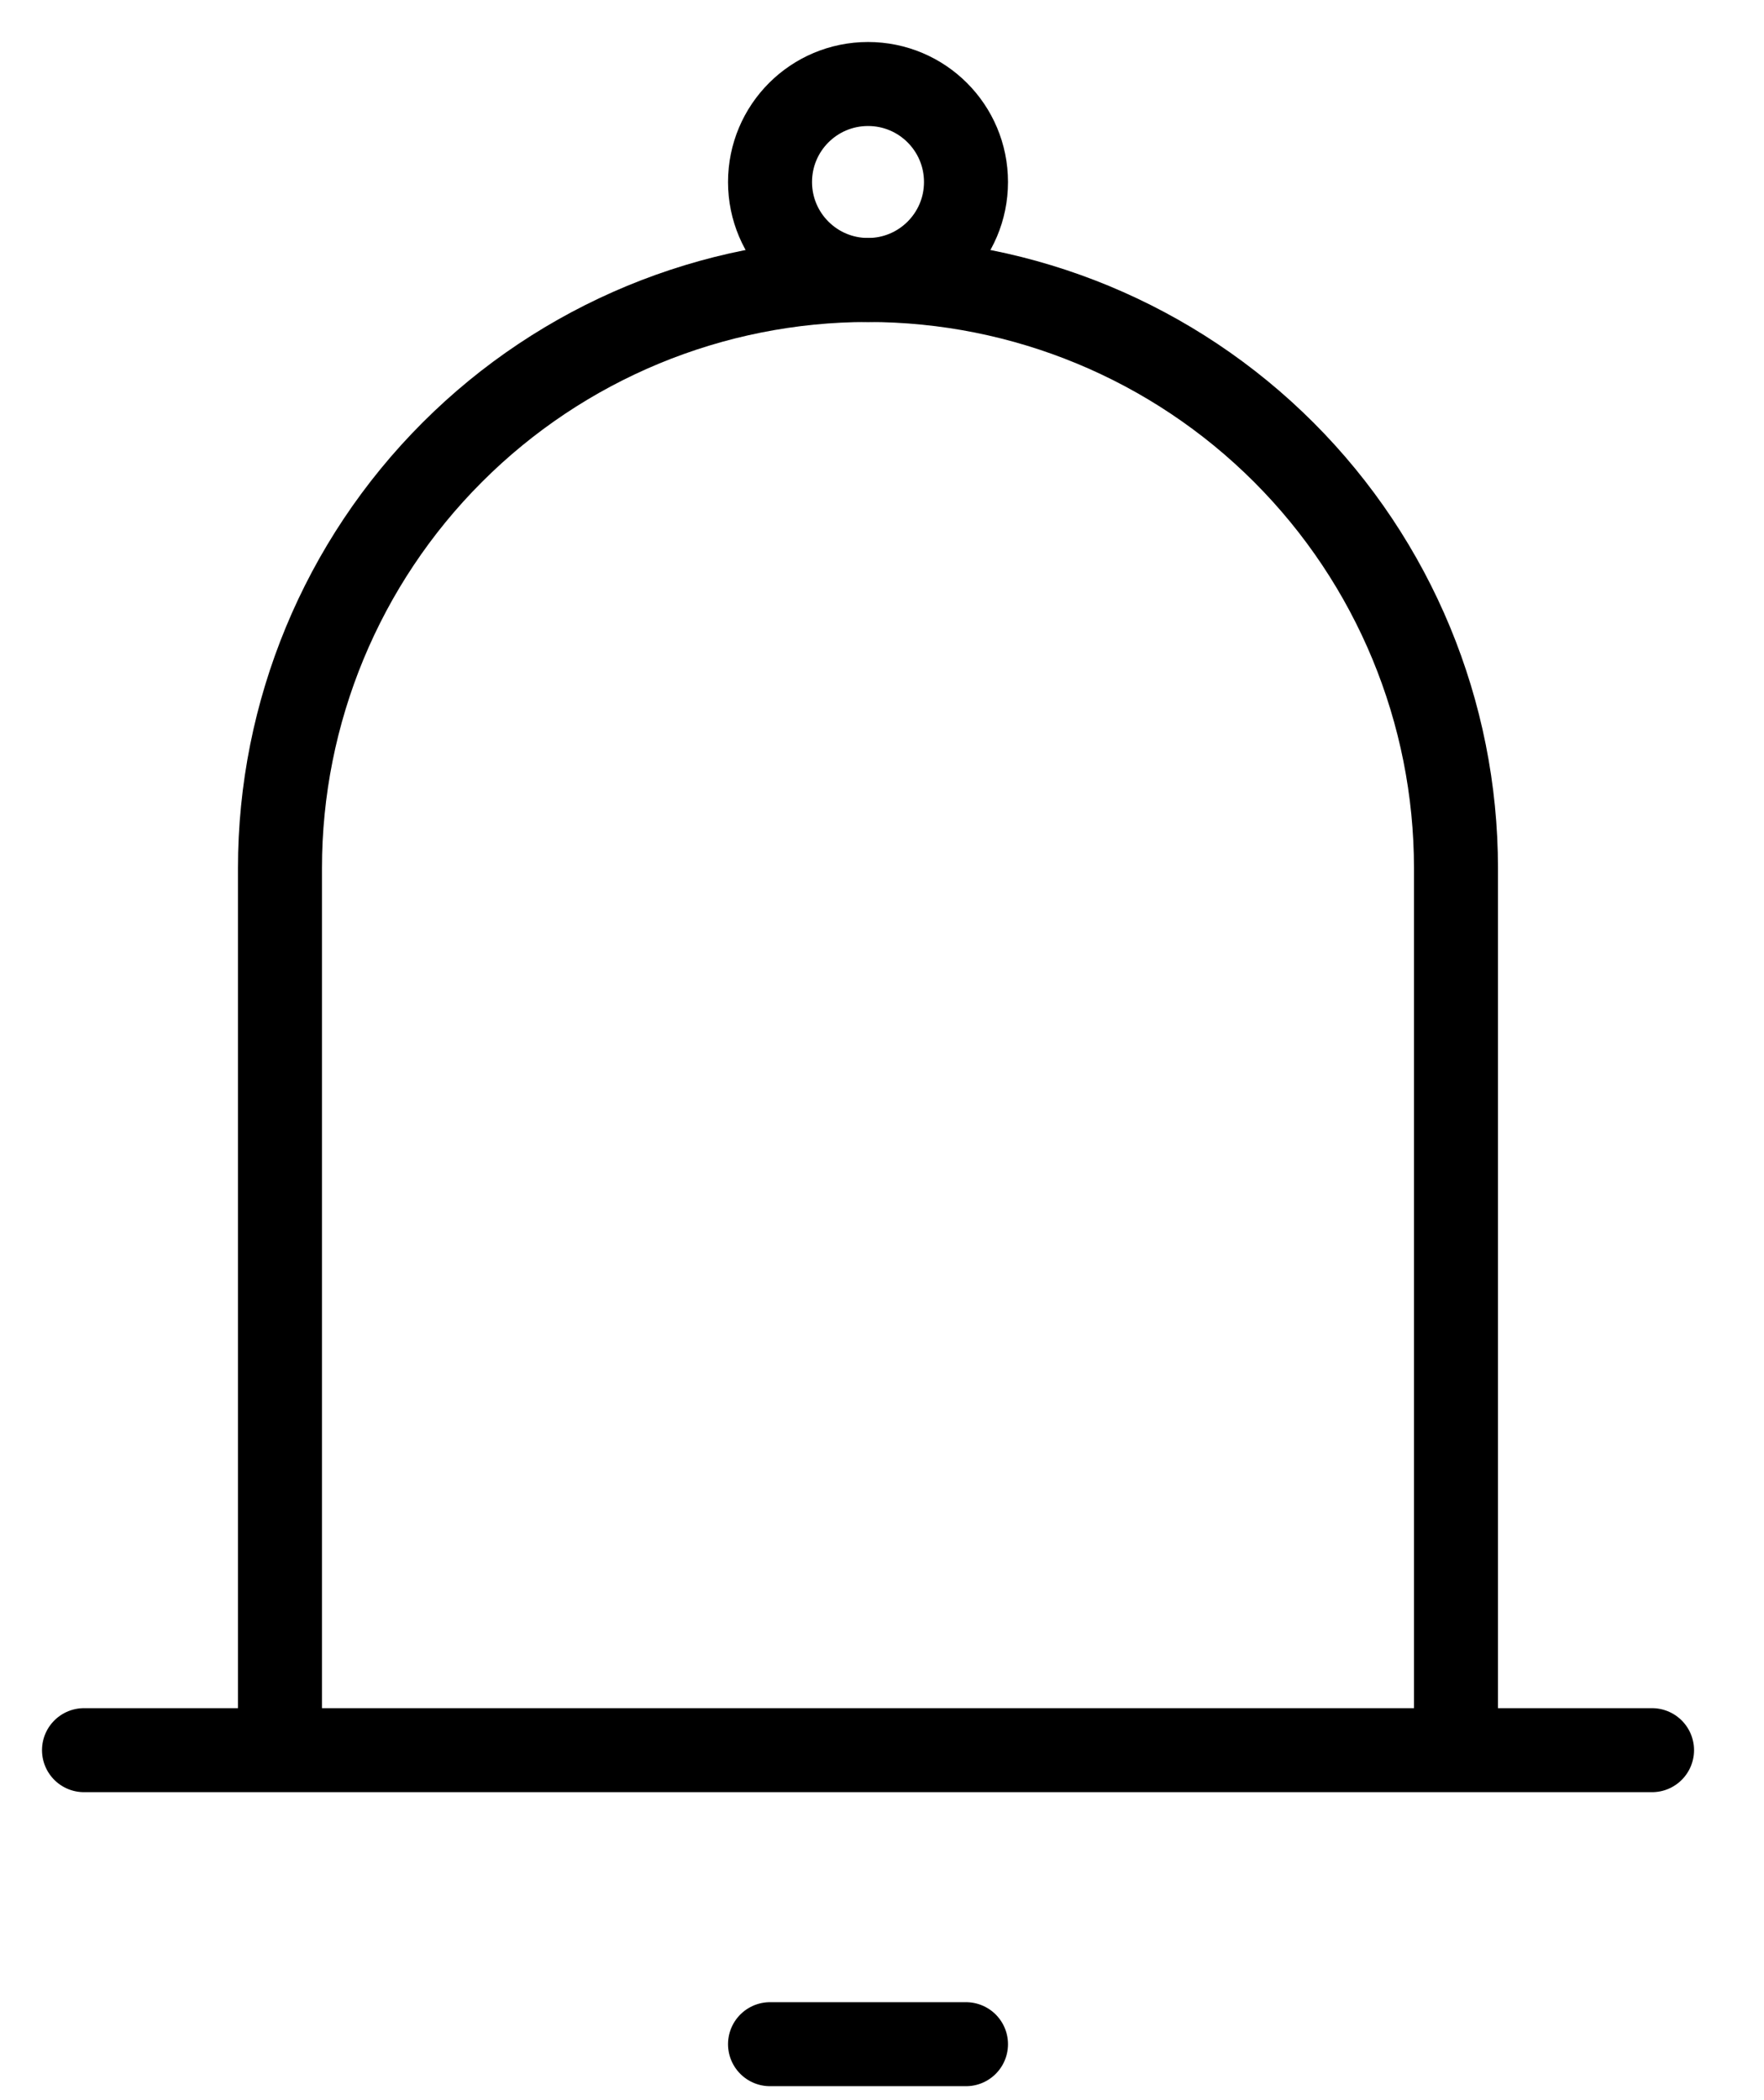<svg width="21" height="25" viewBox="0 0 21 25" fill="none" xmlns="http://www.w3.org/2000/svg">
<g id="Bell">
<path id="Vector" d="M3.333 20.834V10.334C3.333 8.477 4.071 6.697 5.384 5.384C6.696 4.071 8.477 3.333 10.333 3.333C12.19 3.333 13.97 4.071 15.283 5.384C16.596 6.697 17.333 8.477 17.333 10.334V20.834M3.333 20.834H17.333M3.333 20.834H1M17.333 20.834H19.667M9.167 24.334H11.5" stroke="black" stroke-linecap="round" stroke-linejoin="round"/>
<path id="Vector_2" d="M10.334 3.333C10.978 3.333 11.5 2.811 11.5 2.167C11.5 1.522 10.978 1 10.334 1C9.689 1 9.167 1.522 9.167 2.167C9.167 2.811 9.689 3.333 10.334 3.333Z" stroke="black"/>
</g>
</svg>
